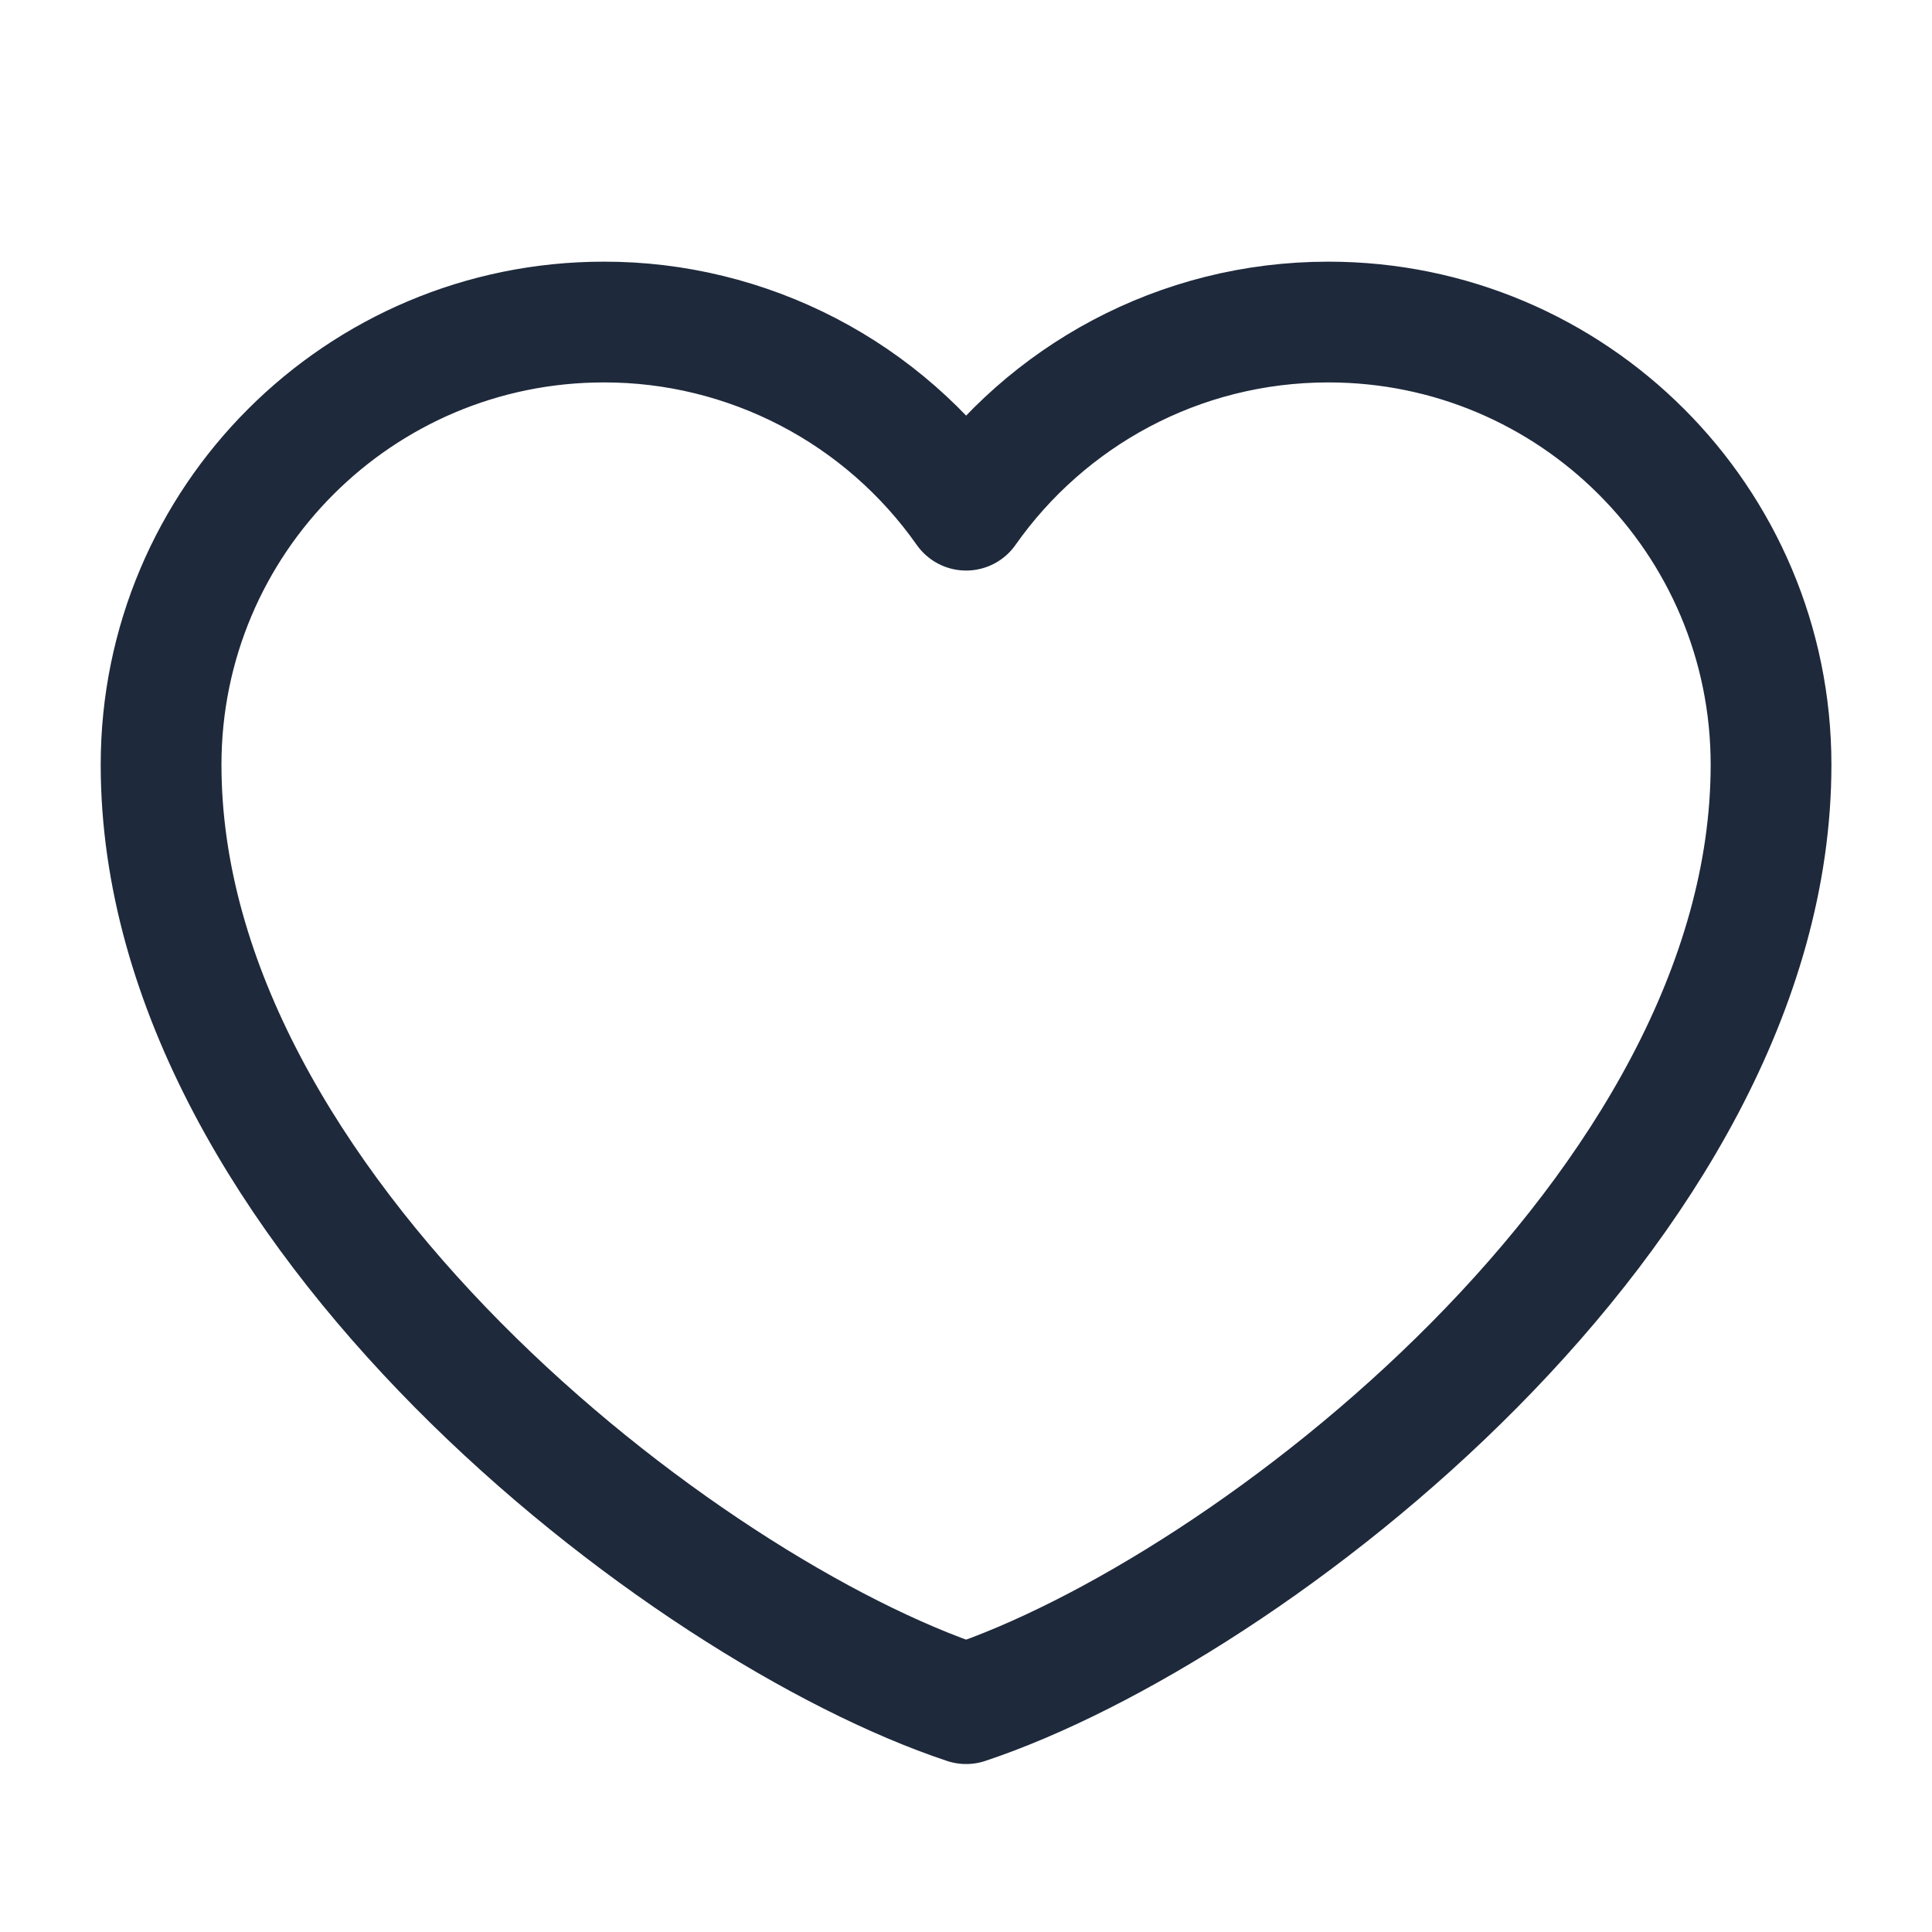 <svg width="16" height="16" viewBox="0 0 16 16" fill="none" xmlns="http://www.w3.org/2000/svg">
<path d="M5.001 2.667C2.976 2.667 1.334 4.308 1.334 6.333C1.334 10 5.667 13.333 8.001 14.109C10.334 13.333 14.667 10 14.667 6.333C14.667 4.308 13.026 2.667 11.001 2.667C9.761 2.667 8.664 3.282 8.001 4.225C7.662 3.743 7.213 3.35 6.691 3.079C6.169 2.808 5.589 2.666 5.001 2.667Z" stroke="#1E293B" stroke-linecap="round" stroke-linejoin="round"/>
</svg>
